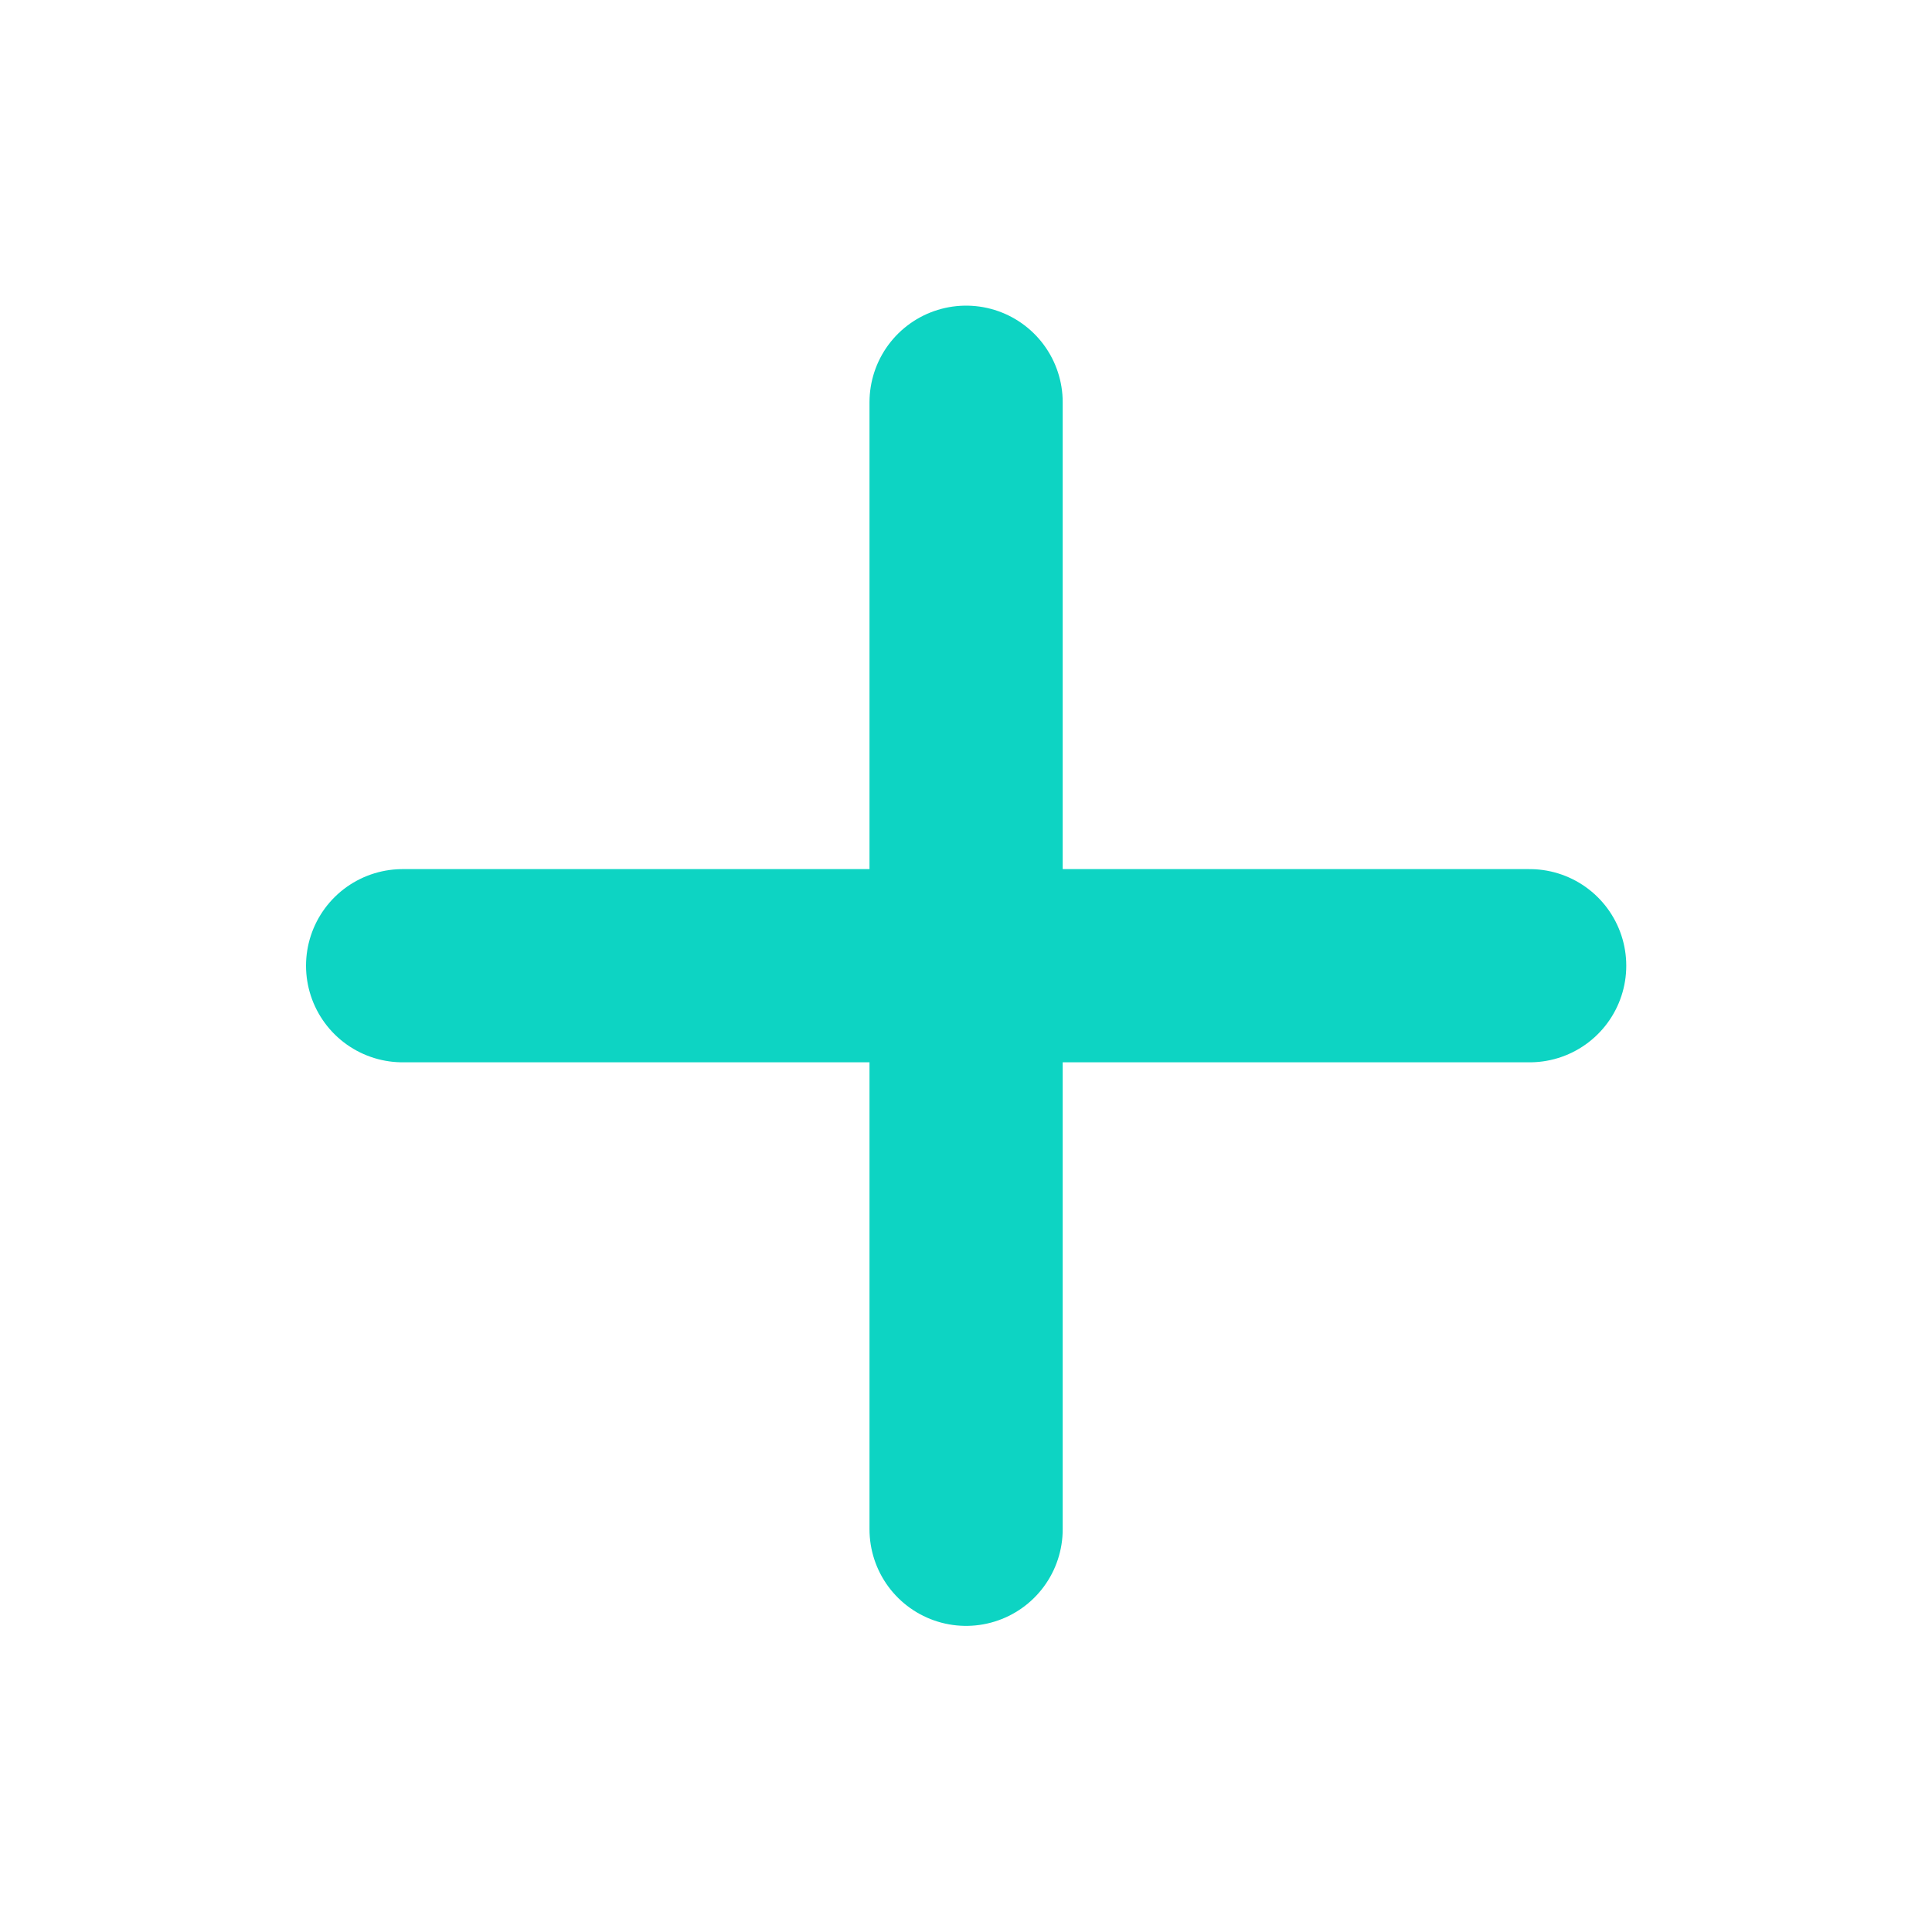 <svg width="20" height="20" viewBox="0 0 20 20" fill="none" xmlns="http://www.w3.org/2000/svg">
<g id="plus">
<path id="Icon" d="M10.001 4.164V15.831M4.168 9.997H15.835" stroke="#0DD4C3" stroke-width="2" stroke-linecap="round" stroke-linejoin="round"/>
</g>
</svg>
